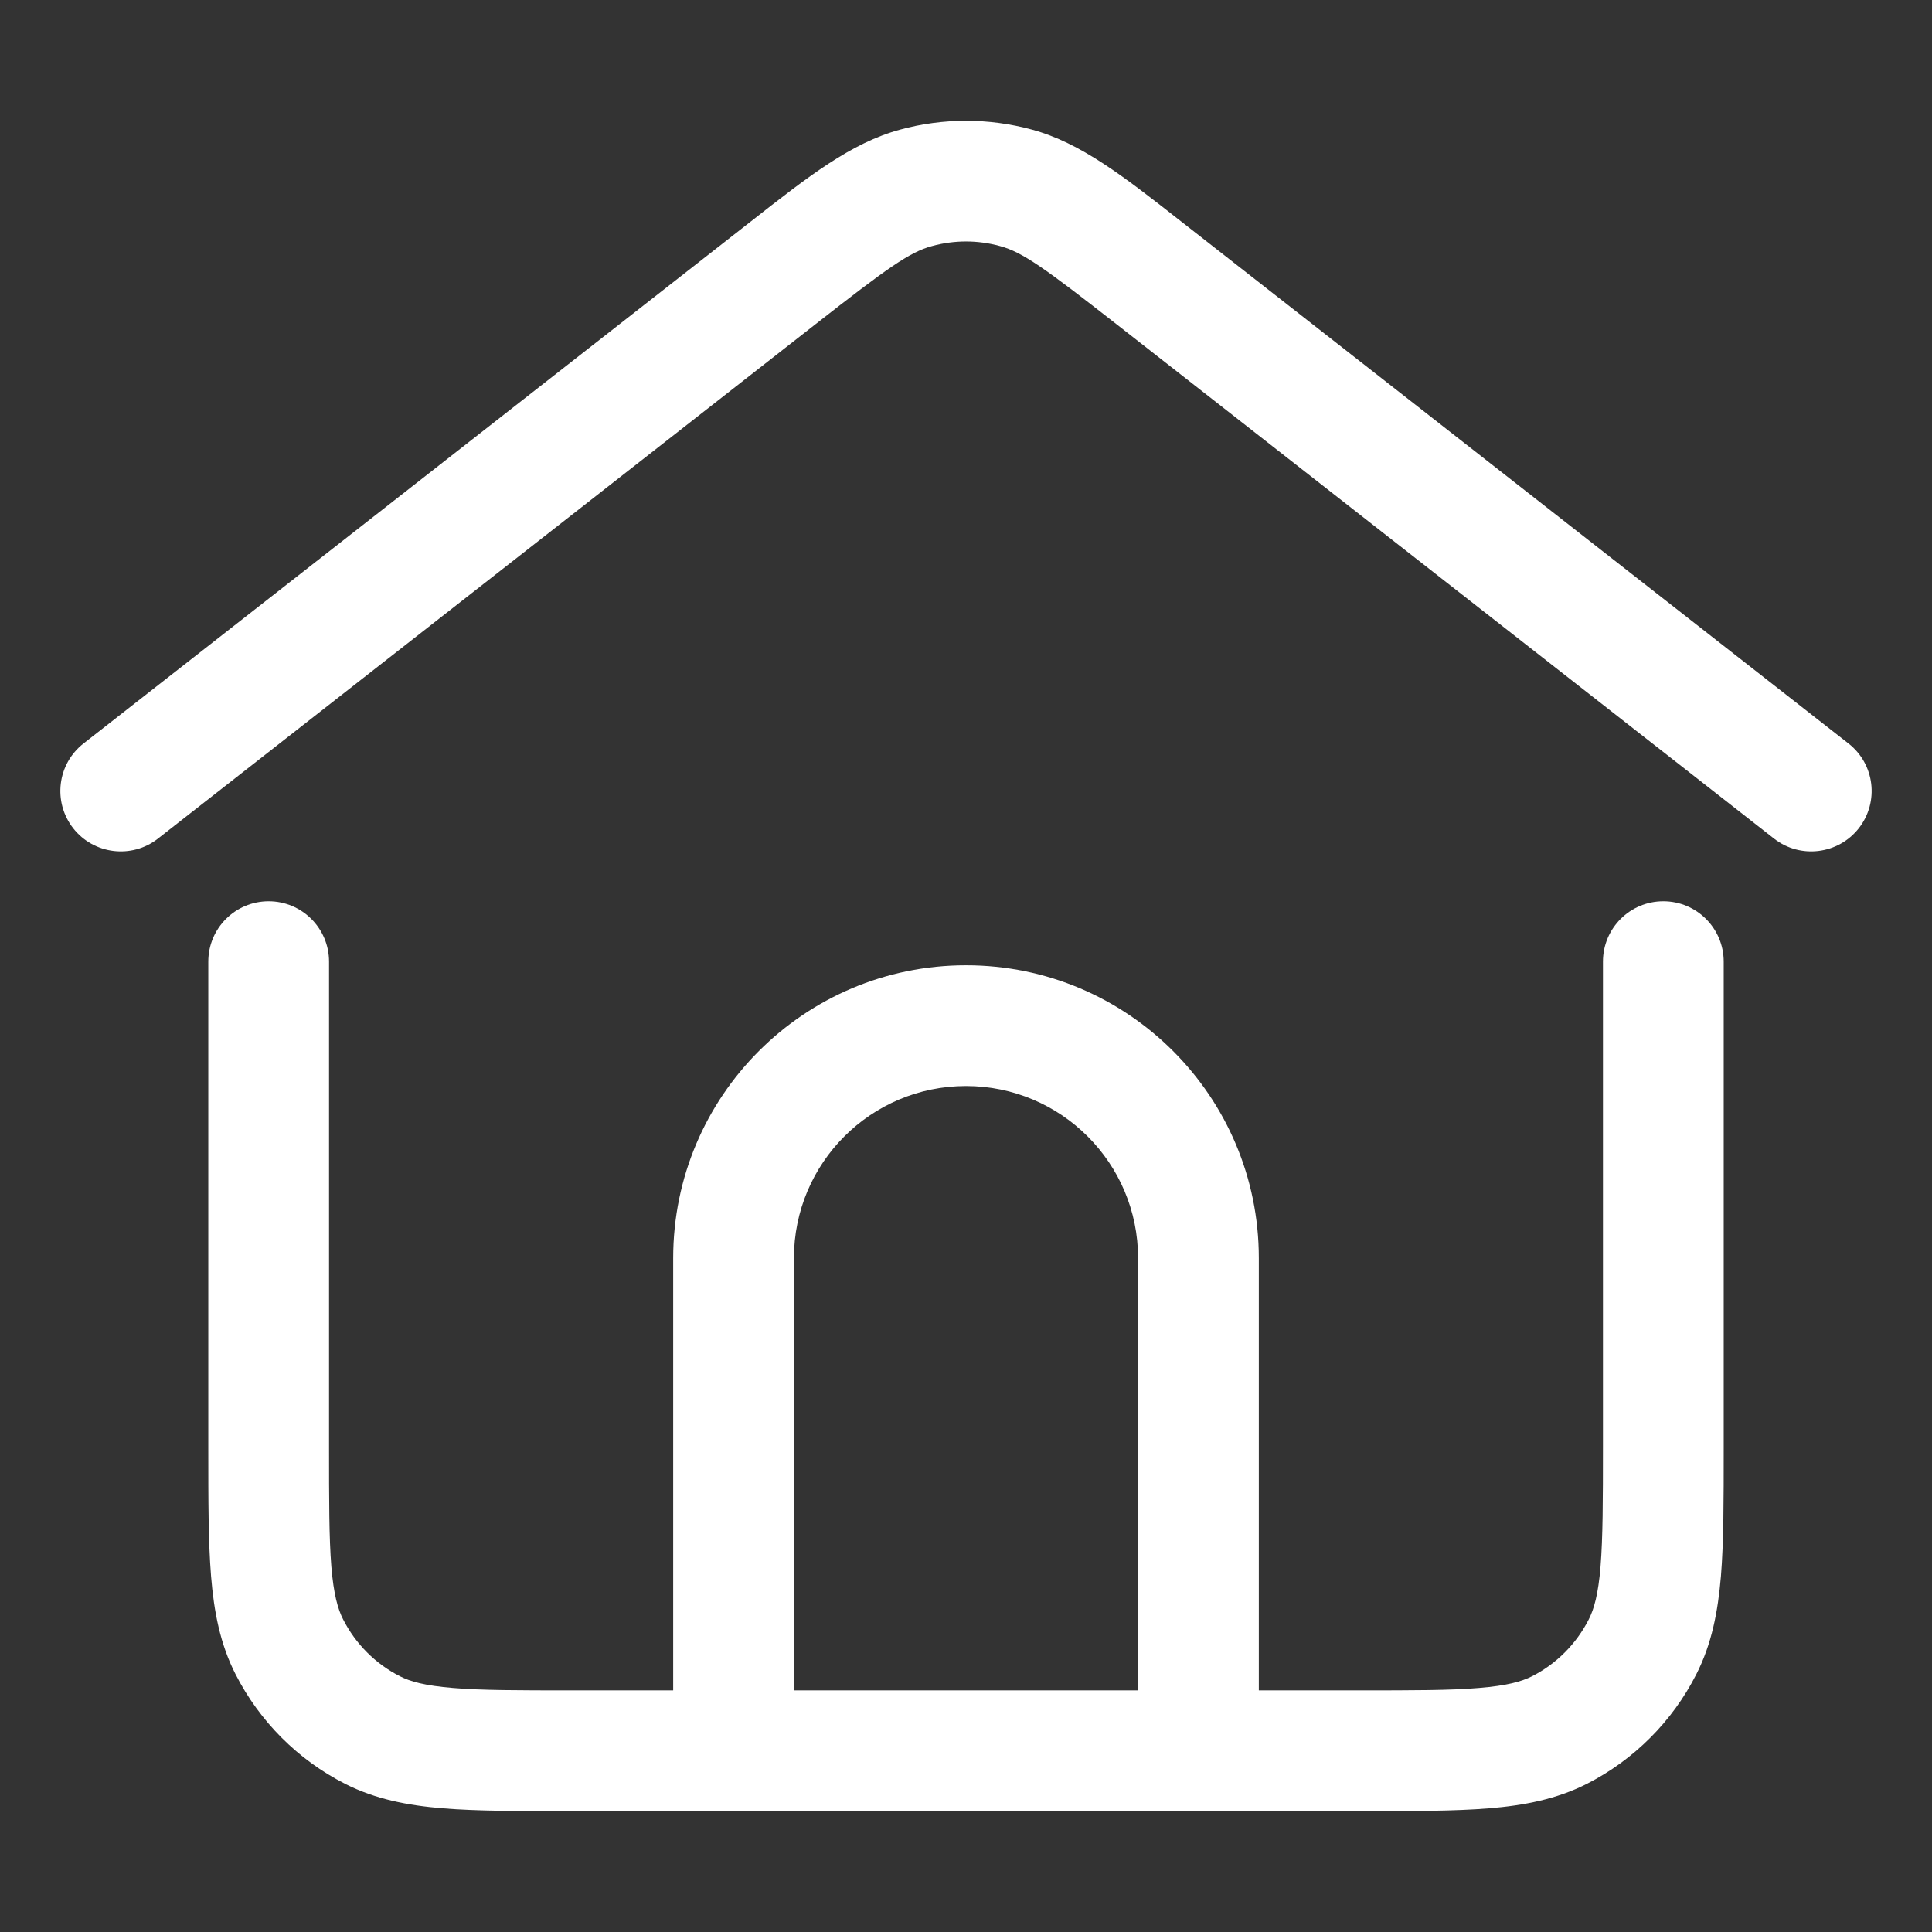 <svg width="16" height="16" viewBox="0 0 16 16" fill="none" xmlns="http://www.w3.org/2000/svg">
<rect x="0" y="0" width="16" height="16" fill="#333333" stroke="none"/>
<path fill-rule="evenodd" clip-rule="evenodd" d="M7.718 2.038C7.903 1.987 8.097 1.987 8.282 2.038C8.468 2.088 8.653 2.221 9.245 2.684L14.692 6.945C14.909 7.115 15.224 7.076 15.394 6.859C15.564 6.641 15.526 6.327 15.308 6.157L9.783 1.835C9.305 1.46 8.951 1.183 8.545 1.073C8.188 0.976 7.812 0.976 7.456 1.073C7.049 1.183 6.695 1.46 6.217 1.835L0.692 6.157C0.474 6.327 0.436 6.641 0.606 6.859C0.776 7.076 1.091 7.115 1.308 6.945L6.755 2.684C7.347 2.221 7.532 2.088 7.718 2.038ZM2.725 7.964C2.725 7.688 2.501 7.464 2.225 7.464C1.948 7.464 1.725 7.688 1.725 7.964L1.725 12C1.725 12.423 1.725 12.771 1.748 13.054C1.772 13.348 1.823 13.615 1.951 13.866C2.15 14.256 2.467 14.574 2.858 14.773C3.108 14.9 3.376 14.952 3.669 14.976C3.953 14.999 4.3 14.999 4.724 14.999H11.275C11.699 14.999 12.047 14.999 12.33 14.976C12.623 14.952 12.891 14.9 13.142 14.773C13.532 14.574 13.85 14.256 14.048 13.866C14.176 13.615 14.227 13.348 14.252 13.054C14.275 12.771 14.275 12.423 14.275 12V7.964C14.275 7.688 14.051 7.464 13.775 7.464C13.498 7.464 13.275 7.688 13.275 7.964V11.979C13.275 12.428 13.274 12.735 13.255 12.973C13.236 13.204 13.201 13.326 13.157 13.412C13.054 13.614 12.89 13.779 12.688 13.882C12.601 13.926 12.48 13.96 12.248 13.979C12.011 13.999 11.704 13.999 11.255 13.999H10.425V10.419C10.425 9.079 9.339 7.994 8 7.994C6.66 7.994 5.575 9.079 5.575 10.419V13.999H4.745C4.295 13.999 3.988 13.999 3.751 13.979C3.519 13.96 3.398 13.926 3.312 13.882C3.109 13.779 2.945 13.614 2.842 13.412C2.798 13.326 2.763 13.204 2.744 12.973C2.725 12.735 2.725 12.428 2.725 11.979V7.964ZM9.425 10.419V13.999H6.575V10.419C6.575 9.632 7.213 8.994 8 8.994C8.787 8.994 9.425 9.632 9.425 10.419Z" fill="white"/>
</svg>
